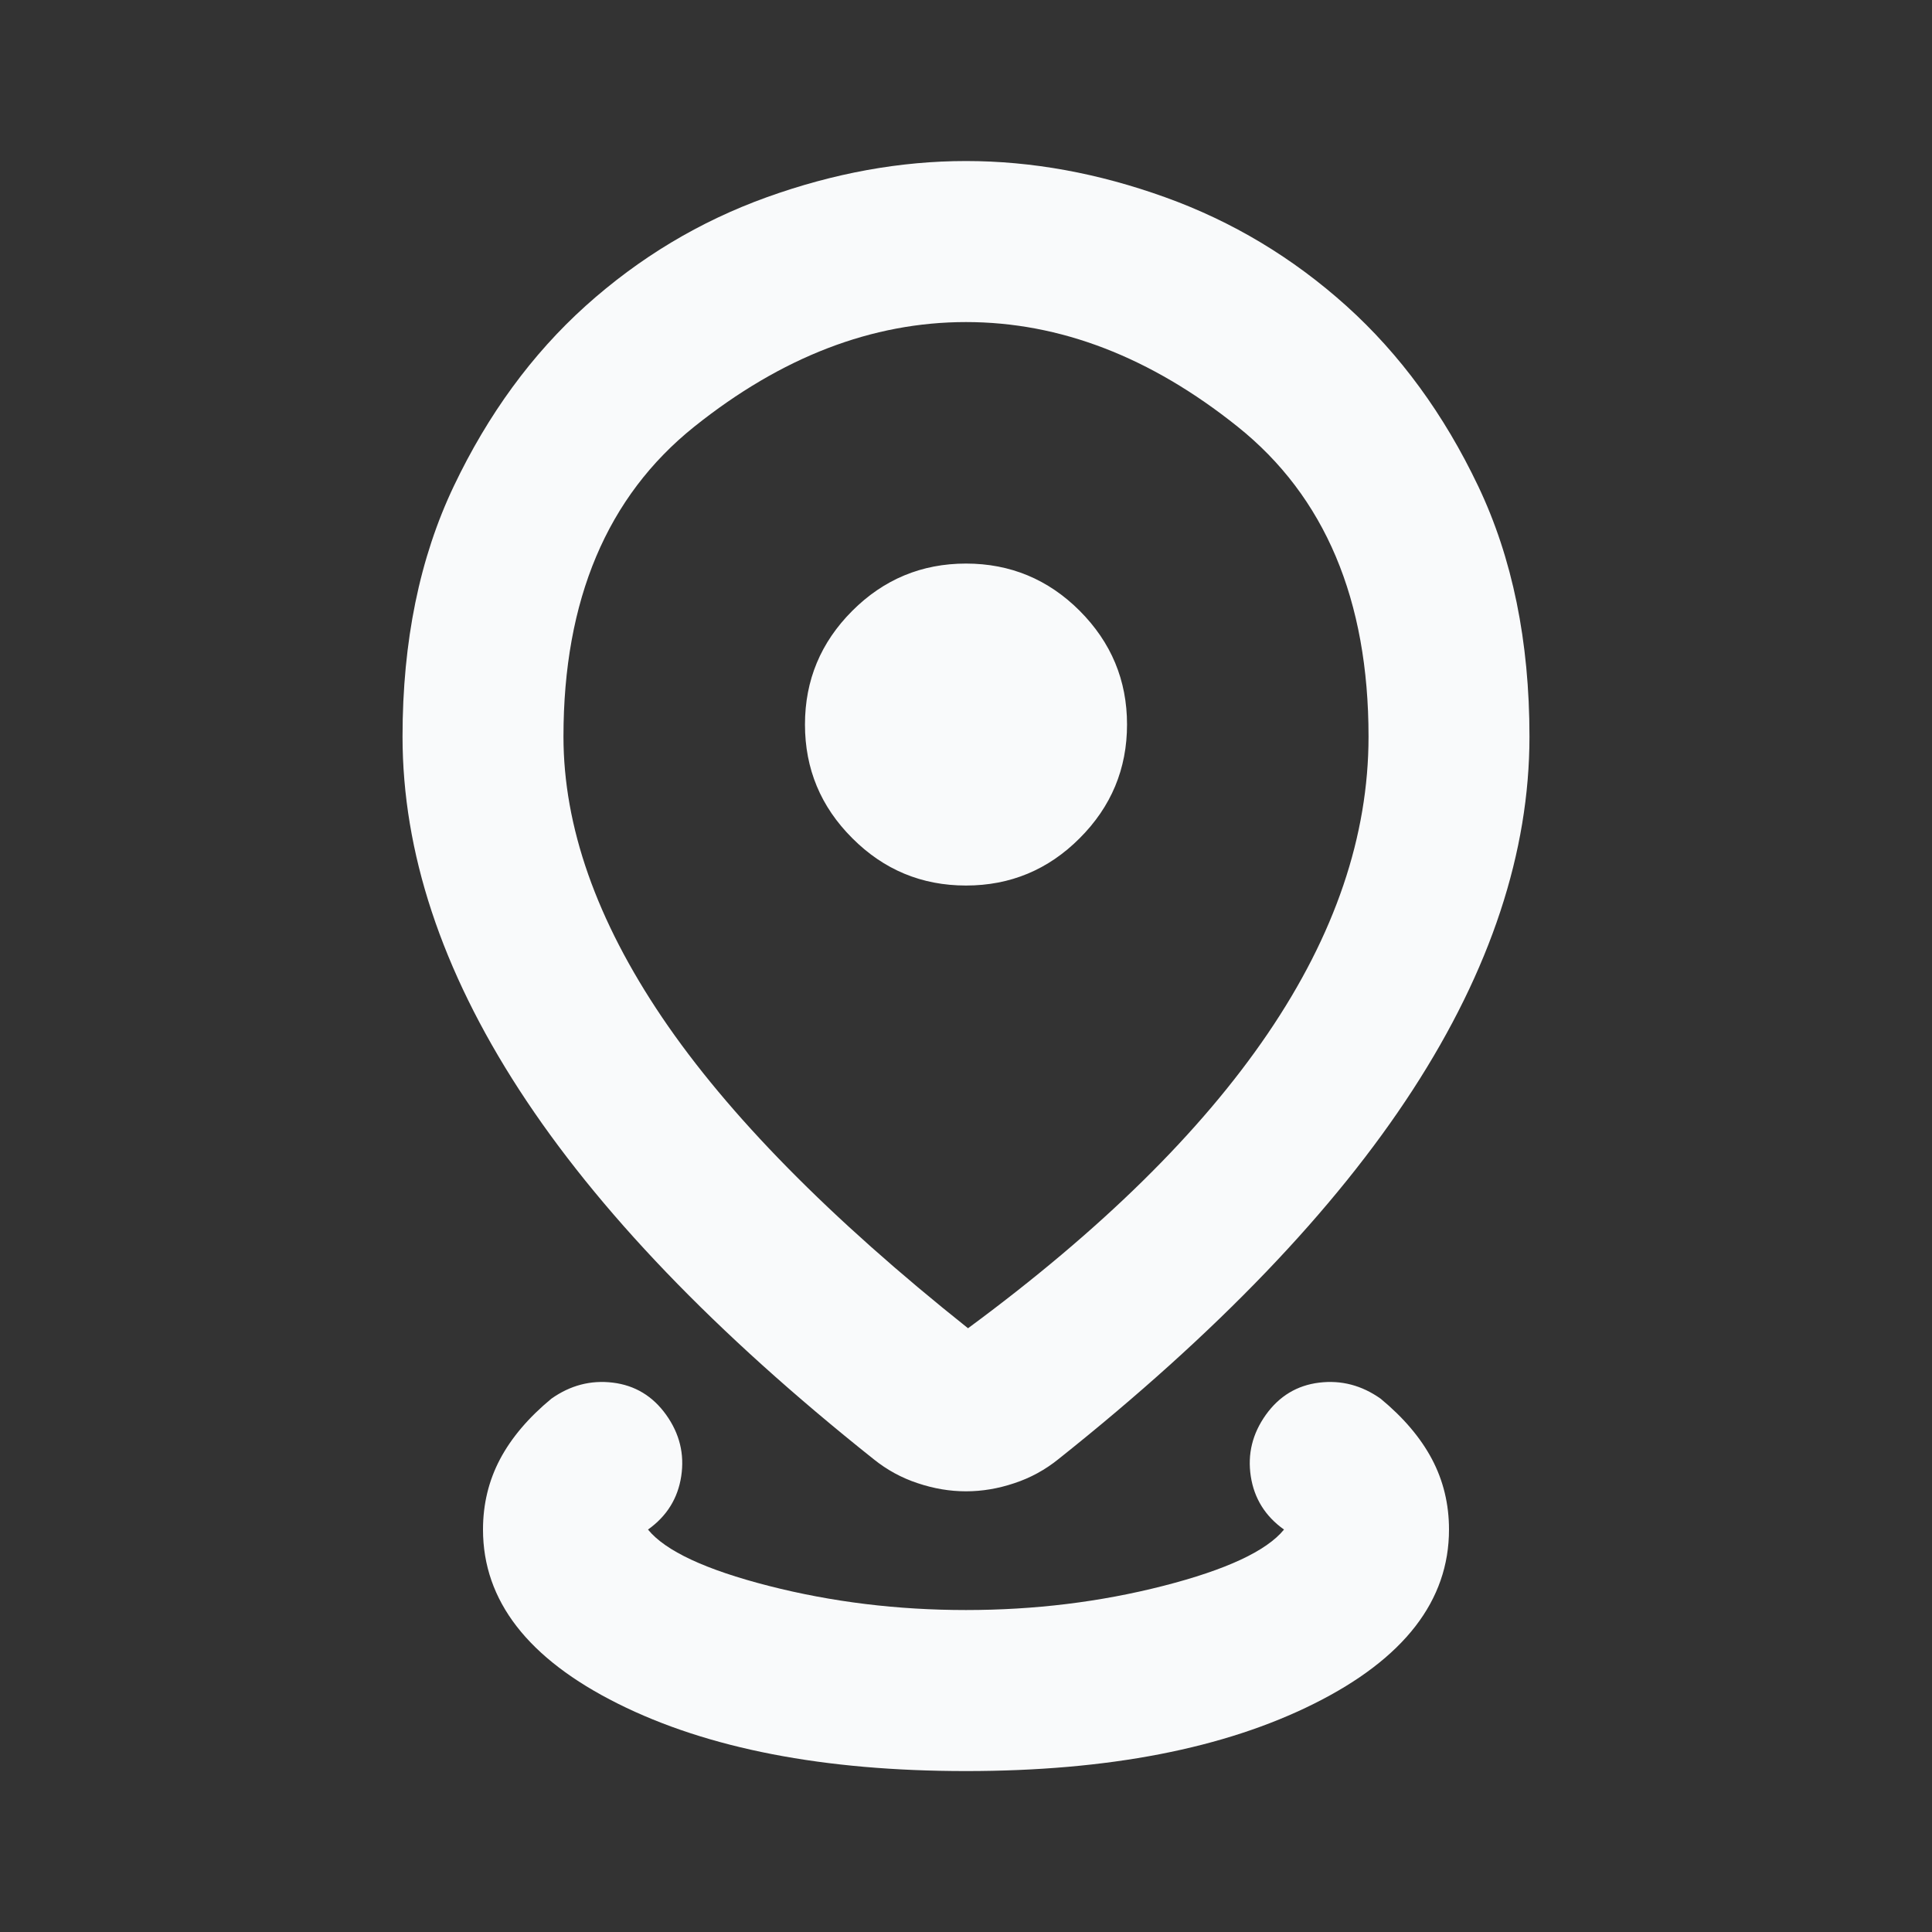 <svg width="20" height="20" viewBox="0 0 20 20" fill="none" xmlns="http://www.w3.org/2000/svg">
<rect x="0" y="0" width="20" height="20" fill="#333333" stroke="none"/>
<mask id="mask0_426_2168" style="mask-type:alpha" maskUnits="userSpaceOnUse" x="0" y="0" width="24" height="24">
<rect width="24" height="24" fill="#D9D9D9"/>
</mask>
<g mask="url(#mask0_426_2168)">
<path d="M10 18.334C8.528 18.334 7.326 18.101 6.396 17.636C5.465 17.171 5 16.57 5 15.834C5 15.57 5.059 15.327 5.177 15.104C5.295 14.882 5.472 14.674 5.708 14.479C5.903 14.341 6.115 14.285 6.344 14.313C6.573 14.341 6.757 14.452 6.896 14.646C7.035 14.841 7.087 15.052 7.052 15.282C7.017 15.511 6.903 15.695 6.708 15.834C6.889 16.056 7.306 16.25 7.958 16.417C8.611 16.584 9.292 16.667 10 16.667C10.708 16.667 11.389 16.584 12.042 16.417C12.694 16.25 13.111 16.056 13.292 15.834C13.097 15.695 12.983 15.511 12.948 15.282C12.913 15.052 12.965 14.841 13.104 14.646C13.243 14.452 13.427 14.341 13.656 14.313C13.885 14.285 14.097 14.341 14.292 14.479C14.528 14.674 14.705 14.882 14.823 15.104C14.941 15.327 15 15.57 15 15.834C15 16.57 14.535 17.171 13.604 17.636C12.674 18.101 11.472 18.334 10 18.334ZM10.021 13.75C11.396 12.736 12.431 11.719 13.125 10.698C13.819 9.677 14.167 8.653 14.167 7.625C14.167 6.209 13.715 5.139 12.812 4.417C11.91 3.695 10.972 3.334 10 3.334C9.028 3.334 8.09 3.695 7.187 4.417C6.285 5.139 5.833 6.209 5.833 7.625C5.833 8.556 6.174 9.525 6.854 10.532C7.535 11.539 8.59 12.611 10.021 13.75ZM10 15.438C9.833 15.438 9.667 15.41 9.5 15.354C9.333 15.299 9.181 15.216 9.042 15.104C7.403 13.799 6.181 12.525 5.375 11.282C4.569 10.039 4.167 8.82 4.167 7.625C4.167 6.639 4.344 5.775 4.698 5.032C5.052 4.289 5.507 3.667 6.062 3.167C6.618 2.667 7.243 2.292 7.937 2.042C8.632 1.792 9.319 1.667 10 1.667C10.681 1.667 11.368 1.792 12.062 2.042C12.757 2.292 13.382 2.667 13.938 3.167C14.493 3.667 14.948 4.289 15.302 5.032C15.656 5.775 15.833 6.639 15.833 7.625C15.833 8.82 15.431 10.039 14.625 11.282C13.819 12.525 12.597 13.799 10.958 15.104C10.819 15.216 10.667 15.299 10.5 15.354C10.333 15.41 10.167 15.438 10 15.438ZM10 9.167C10.458 9.167 10.851 9.004 11.177 8.677C11.503 8.351 11.667 7.959 11.667 7.5C11.667 7.042 11.503 6.65 11.177 6.323C10.851 5.997 10.458 5.834 10 5.834C9.542 5.834 9.149 5.997 8.823 6.323C8.496 6.65 8.333 7.042 8.333 7.5C8.333 7.959 8.496 8.351 8.823 8.677C9.149 9.004 9.542 9.167 10 9.167Z" fill="#F9FAFB"/>
</g>
</svg>
